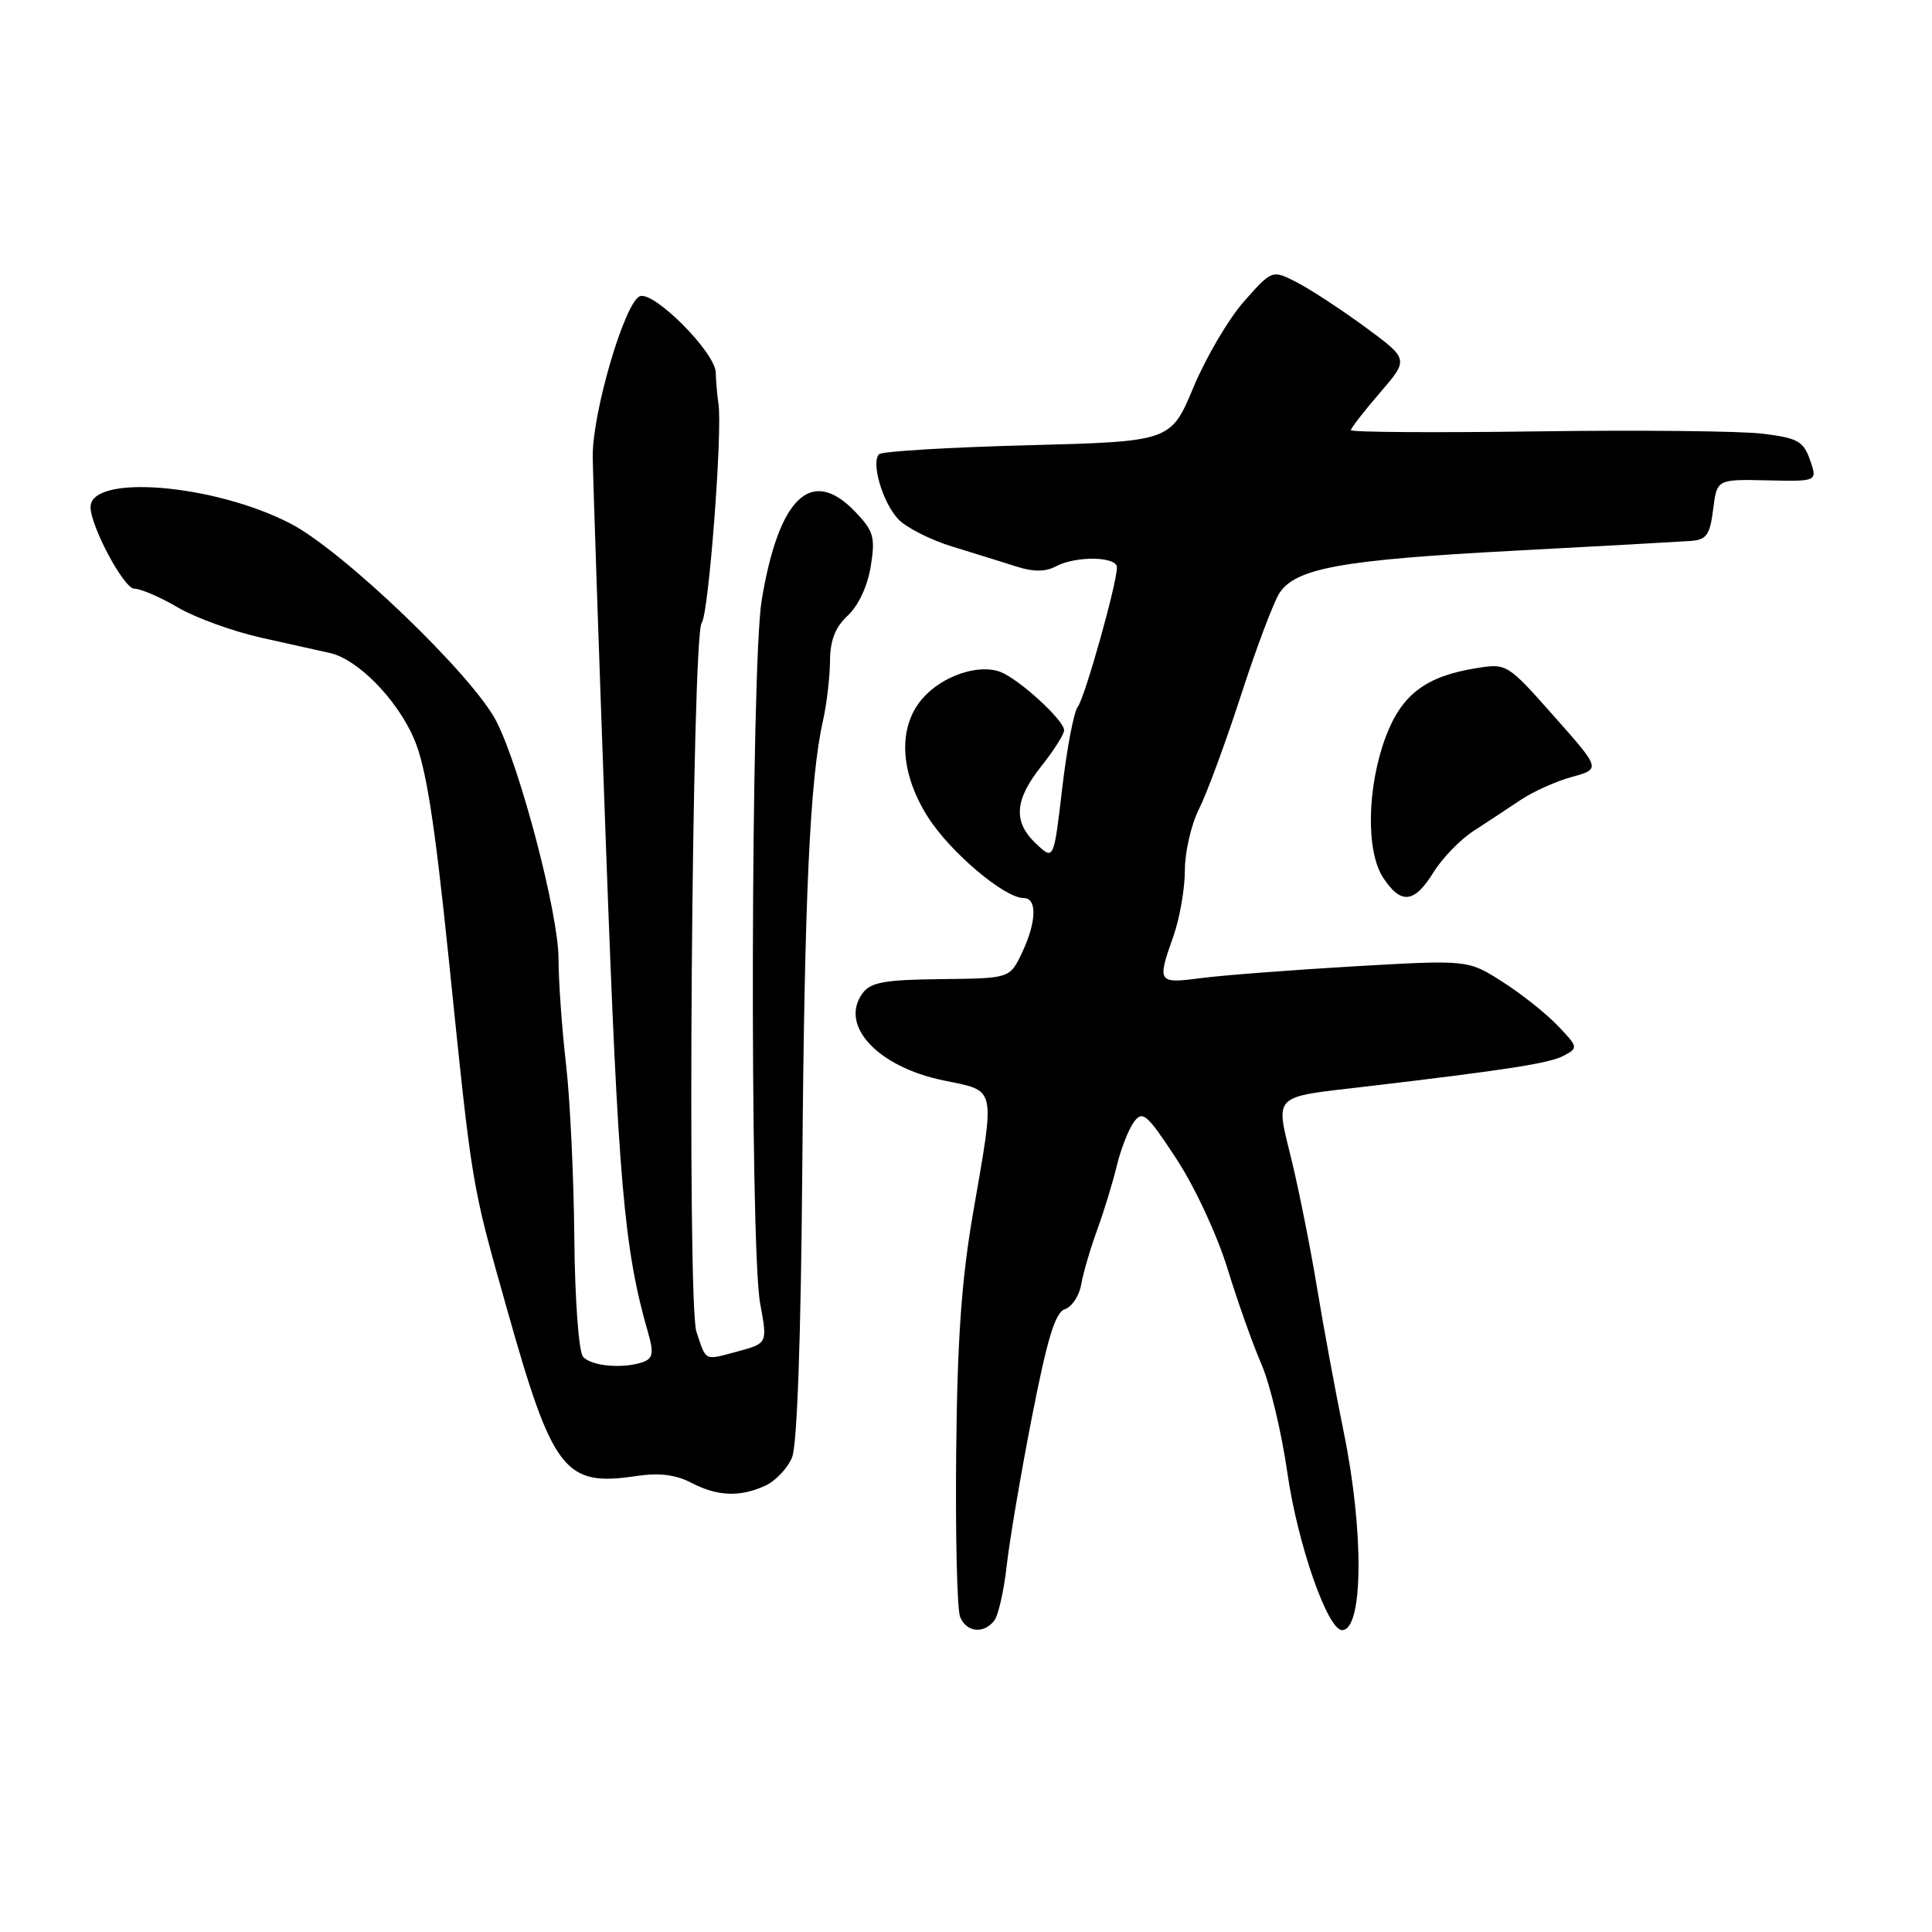 <?xml version="1.0" encoding="UTF-8" standalone="no"?>
<!DOCTYPE svg PUBLIC "-//W3C//DTD SVG 1.1//EN" "http://www.w3.org/Graphics/SVG/1.1/DTD/svg11.dtd" >
<svg xmlns="http://www.w3.org/2000/svg" xmlns:xlink="http://www.w3.org/1999/xlink" version="1.1" viewBox="0 0 256 256">
 <g >
 <path fill="currentColor"
d=" M 131.74 214.75 C 132.28 214.06 133.02 210.80 133.39 207.50 C 133.75 204.20 135.26 195.31 136.74 187.75 C 138.78 177.32 139.83 173.87 141.11 173.47 C 142.03 173.17 143.00 171.71 143.26 170.22 C 143.52 168.72 144.47 165.47 145.37 163.00 C 146.27 160.53 147.45 156.69 147.98 154.47 C 148.52 152.25 149.54 149.65 150.24 148.68 C 151.40 147.10 151.96 147.59 155.86 153.52 C 158.29 157.21 161.27 163.62 162.64 168.07 C 163.99 172.45 166.01 178.17 167.15 180.77 C 168.28 183.37 169.83 189.86 170.59 195.20 C 171.94 204.59 175.91 216.00 177.84 216.00 C 180.65 216.00 180.75 202.89 178.04 189.71 C 176.97 184.47 175.40 175.99 174.55 170.85 C 173.71 165.71 172.19 158.05 171.17 153.83 C 168.99 144.84 168.38 145.45 181.00 143.97 C 199.67 141.77 205.33 140.89 207.20 139.89 C 209.15 138.85 209.12 138.74 206.37 135.87 C 204.82 134.25 201.51 131.63 199.02 130.05 C 194.50 127.18 194.50 127.18 179.50 128.04 C 171.25 128.52 162.14 129.22 159.25 129.59 C 153.37 130.36 153.29 130.25 155.50 124.00 C 156.32 121.66 157.00 117.76 157.00 115.33 C 157.00 112.91 157.84 109.25 158.87 107.21 C 159.90 105.17 162.41 98.37 164.44 92.11 C 166.47 85.85 168.77 79.76 169.53 78.59 C 171.69 75.29 177.77 74.19 200.50 72.98 C 212.05 72.37 222.62 71.78 224.00 71.68 C 226.13 71.53 226.57 70.90 227.00 67.50 C 227.50 63.50 227.50 63.50 234.16 63.65 C 240.83 63.80 240.83 63.80 239.84 60.96 C 238.97 58.47 238.21 58.04 233.60 57.47 C 230.72 57.11 217.25 56.97 203.68 57.16 C 190.10 57.35 179.00 57.27 179.00 57.00 C 179.00 56.73 180.73 54.50 182.84 52.05 C 186.68 47.60 186.68 47.60 180.95 43.38 C 177.79 41.06 173.72 38.39 171.89 37.44 C 168.57 35.73 168.57 35.73 164.87 39.90 C 162.83 42.20 159.81 47.32 158.15 51.29 C 155.14 58.50 155.14 58.50 136.15 59.00 C 125.71 59.27 116.86 59.81 116.49 60.18 C 115.39 61.27 116.94 66.56 119.00 68.77 C 120.04 69.89 123.28 71.54 126.20 72.43 C 129.11 73.32 132.95 74.52 134.72 75.08 C 136.94 75.79 138.54 75.78 139.90 75.05 C 142.56 73.63 148.00 73.72 148.00 75.18 C 148.00 77.32 143.74 92.47 142.80 93.68 C 142.29 94.33 141.37 99.16 140.75 104.43 C 139.63 114.00 139.63 114.00 137.32 111.83 C 134.21 108.91 134.40 106.03 138.00 101.50 C 139.65 99.42 141.00 97.29 141.00 96.76 C 141.00 95.43 134.97 89.93 132.53 89.02 C 129.61 87.94 124.84 89.57 122.25 92.54 C 118.94 96.32 119.21 102.36 122.95 108.26 C 125.90 112.91 133.10 119.00 135.65 119.00 C 137.46 119.00 137.35 122.19 135.40 126.29 C 133.80 129.64 133.80 129.64 124.70 129.74 C 117.20 129.82 115.36 130.15 114.29 131.62 C 111.18 135.87 116.28 141.36 125.01 143.16 C 132.09 144.63 131.88 143.69 128.95 160.65 C 127.41 169.50 126.84 177.57 126.70 192.50 C 126.59 203.50 126.82 213.29 127.22 214.25 C 128.06 216.29 130.33 216.54 131.74 214.75 Z  M 101.39 196.87 C 102.75 196.25 104.35 194.56 104.95 193.12 C 105.63 191.45 106.13 177.38 106.31 154.50 C 106.60 118.71 107.32 103.15 109.05 95.50 C 109.54 93.30 109.96 89.75 109.98 87.61 C 109.99 84.85 110.67 83.11 112.34 81.56 C 113.74 80.26 114.96 77.65 115.38 75.04 C 116.00 71.16 115.77 70.37 113.31 67.80 C 107.52 61.76 103.21 65.84 100.93 79.50 C 99.49 88.18 99.32 165.15 100.73 172.75 C 101.70 178.00 101.70 178.00 97.75 179.07 C 93.25 180.28 93.62 180.45 92.28 176.47 C 91.01 172.71 91.68 84.09 92.98 82.52 C 93.90 81.42 95.75 57.14 95.20 53.50 C 95.03 52.40 94.87 50.53 94.84 49.35 C 94.76 46.68 86.65 38.54 84.79 39.25 C 82.79 40.02 78.49 54.64 78.54 60.48 C 78.57 63.24 79.36 86.57 80.30 112.32 C 81.93 156.83 82.68 165.52 85.90 176.68 C 86.62 179.17 86.50 179.98 85.33 180.43 C 82.74 181.42 78.28 181.05 77.24 179.75 C 76.68 179.06 76.17 172.03 76.10 164.00 C 76.03 156.03 75.54 145.68 75.00 141.00 C 74.46 136.32 74.01 130.05 74.01 127.05 C 74.00 121.10 68.98 101.90 65.79 95.61 C 62.72 89.56 45.49 73.00 38.50 69.38 C 28.37 64.13 12.00 62.78 12.00 67.19 C 12.00 69.74 16.42 78.00 17.79 78.00 C 18.63 78.00 21.24 79.12 23.58 80.50 C 25.93 81.87 30.92 83.68 34.67 84.51 C 38.43 85.35 42.50 86.26 43.73 86.53 C 47.40 87.35 52.61 92.66 54.86 97.89 C 56.45 101.59 57.57 108.74 59.47 127.14 C 62.59 157.54 62.44 156.68 67.14 173.32 C 73.25 195.03 74.79 197.01 84.33 195.58 C 87.32 195.13 89.53 195.40 91.57 196.46 C 95.06 198.28 98.02 198.40 101.39 196.87 Z  M 189.95 115.58 C 191.11 113.70 193.51 111.23 195.28 110.09 C 197.05 108.94 199.85 107.10 201.50 105.99 C 203.15 104.89 206.21 103.51 208.31 102.94 C 212.11 101.89 212.11 101.89 205.90 94.89 C 199.72 87.92 199.66 87.88 195.59 88.54 C 188.94 89.61 185.75 92.02 183.65 97.55 C 181.14 104.18 180.96 112.75 183.27 116.29 C 185.63 119.89 187.40 119.71 189.95 115.58 Z "/>
</g>
</svg>